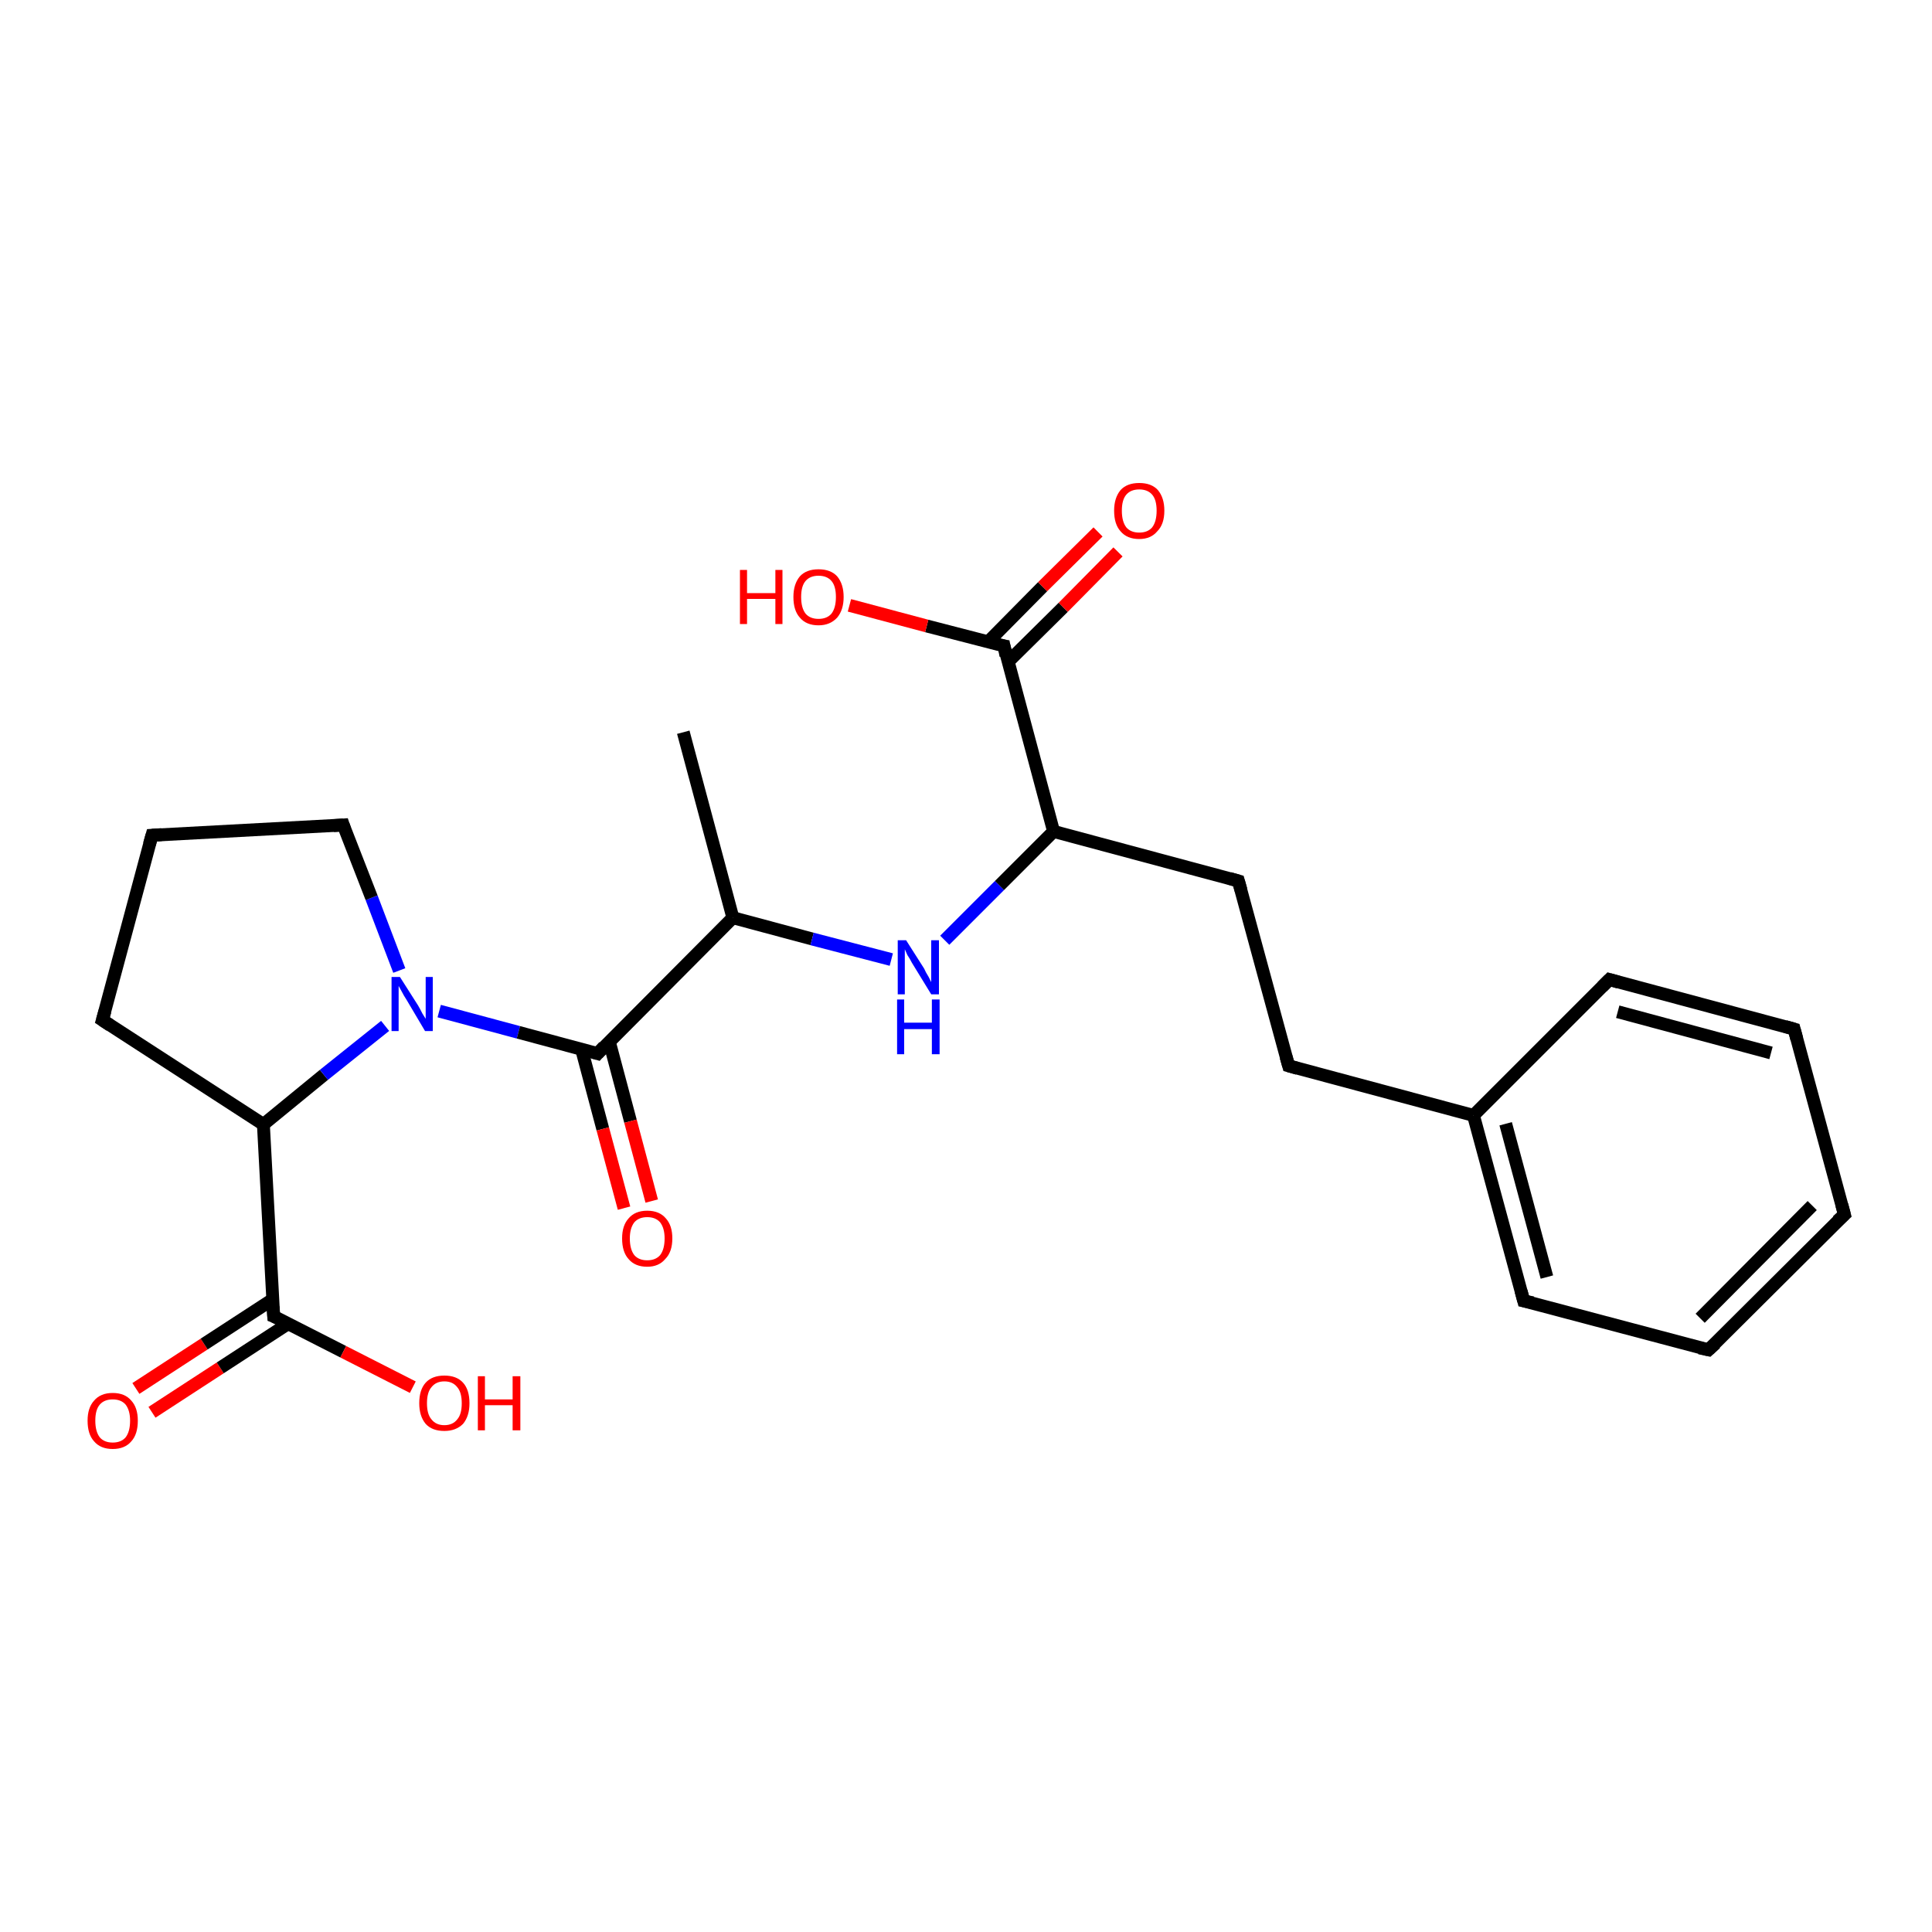<?xml version='1.0' encoding='iso-8859-1'?>
<svg version='1.1' baseProfile='full'
              xmlns='http://www.w3.org/2000/svg'
                      xmlns:rdkit='http://www.rdkit.org/xml'
                      xmlns:xlink='http://www.w3.org/1999/xlink'
                  xml:space='preserve'
width='300px' height='300px' viewBox='0 0 300 300'>
<!-- END OF HEADER -->
<rect style='opacity:1.0;fill:#FFFFFF;stroke:none' width='300.0' height='300.0' x='0.0' y='0.0'> </rect>
<path class='bond-0 atom-0 atom-1' d='M 21.1,215.6 L 31.7,208.7' style='fill:none;fill-rule:evenodd;stroke:#FF0000;stroke-width:2.0px;stroke-linecap:butt;stroke-linejoin:miter;stroke-opacity:1' />
<path class='bond-0 atom-0 atom-1' d='M 31.7,208.7 L 42.3,201.8' style='fill:none;fill-rule:evenodd;stroke:#000000;stroke-width:2.0px;stroke-linecap:butt;stroke-linejoin:miter;stroke-opacity:1' />
<path class='bond-0 atom-0 atom-1' d='M 23.6,219.3 L 34.2,212.4' style='fill:none;fill-rule:evenodd;stroke:#FF0000;stroke-width:2.0px;stroke-linecap:butt;stroke-linejoin:miter;stroke-opacity:1' />
<path class='bond-0 atom-0 atom-1' d='M 34.2,212.4 L 44.8,205.5' style='fill:none;fill-rule:evenodd;stroke:#000000;stroke-width:2.0px;stroke-linecap:butt;stroke-linejoin:miter;stroke-opacity:1' />
<path class='bond-1 atom-1 atom-2' d='M 42.5,204.4 L 53.3,209.9' style='fill:none;fill-rule:evenodd;stroke:#000000;stroke-width:2.0px;stroke-linecap:butt;stroke-linejoin:miter;stroke-opacity:1' />
<path class='bond-1 atom-1 atom-2' d='M 53.3,209.9 L 64.1,215.4' style='fill:none;fill-rule:evenodd;stroke:#FF0000;stroke-width:2.0px;stroke-linecap:butt;stroke-linejoin:miter;stroke-opacity:1' />
<path class='bond-2 atom-1 atom-3' d='M 42.5,204.4 L 40.9,174.6' style='fill:none;fill-rule:evenodd;stroke:#000000;stroke-width:2.0px;stroke-linecap:butt;stroke-linejoin:miter;stroke-opacity:1' />
<path class='bond-3 atom-3 atom-4' d='M 40.9,174.6 L 50.3,166.9' style='fill:none;fill-rule:evenodd;stroke:#000000;stroke-width:2.0px;stroke-linecap:butt;stroke-linejoin:miter;stroke-opacity:1' />
<path class='bond-3 atom-3 atom-4' d='M 50.3,166.9 L 59.8,159.3' style='fill:none;fill-rule:evenodd;stroke:#0000FF;stroke-width:2.0px;stroke-linecap:butt;stroke-linejoin:miter;stroke-opacity:1' />
<path class='bond-4 atom-4 atom-5' d='M 68.2,157.0 L 80.5,160.3' style='fill:none;fill-rule:evenodd;stroke:#0000FF;stroke-width:2.0px;stroke-linecap:butt;stroke-linejoin:miter;stroke-opacity:1' />
<path class='bond-4 atom-4 atom-5' d='M 80.5,160.3 L 92.8,163.6' style='fill:none;fill-rule:evenodd;stroke:#000000;stroke-width:2.0px;stroke-linecap:butt;stroke-linejoin:miter;stroke-opacity:1' />
<path class='bond-5 atom-5 atom-6' d='M 90.3,162.9 L 93.6,175.3' style='fill:none;fill-rule:evenodd;stroke:#000000;stroke-width:2.0px;stroke-linecap:butt;stroke-linejoin:miter;stroke-opacity:1' />
<path class='bond-5 atom-5 atom-6' d='M 93.6,175.3 L 96.9,187.6' style='fill:none;fill-rule:evenodd;stroke:#FF0000;stroke-width:2.0px;stroke-linecap:butt;stroke-linejoin:miter;stroke-opacity:1' />
<path class='bond-5 atom-5 atom-6' d='M 94.6,161.7 L 97.9,174.1' style='fill:none;fill-rule:evenodd;stroke:#000000;stroke-width:2.0px;stroke-linecap:butt;stroke-linejoin:miter;stroke-opacity:1' />
<path class='bond-5 atom-5 atom-6' d='M 97.9,174.1 L 101.2,186.5' style='fill:none;fill-rule:evenodd;stroke:#FF0000;stroke-width:2.0px;stroke-linecap:butt;stroke-linejoin:miter;stroke-opacity:1' />
<path class='bond-6 atom-5 atom-7' d='M 92.8,163.6 L 113.8,142.5' style='fill:none;fill-rule:evenodd;stroke:#000000;stroke-width:2.0px;stroke-linecap:butt;stroke-linejoin:miter;stroke-opacity:1' />
<path class='bond-7 atom-7 atom-8' d='M 113.8,142.5 L 126.1,145.8' style='fill:none;fill-rule:evenodd;stroke:#000000;stroke-width:2.0px;stroke-linecap:butt;stroke-linejoin:miter;stroke-opacity:1' />
<path class='bond-7 atom-7 atom-8' d='M 126.1,145.8 L 138.4,149.0' style='fill:none;fill-rule:evenodd;stroke:#0000FF;stroke-width:2.0px;stroke-linecap:butt;stroke-linejoin:miter;stroke-opacity:1' />
<path class='bond-8 atom-8 atom-9' d='M 146.7,146.0 L 155.2,137.5' style='fill:none;fill-rule:evenodd;stroke:#0000FF;stroke-width:2.0px;stroke-linecap:butt;stroke-linejoin:miter;stroke-opacity:1' />
<path class='bond-8 atom-8 atom-9' d='M 155.2,137.5 L 163.6,129.1' style='fill:none;fill-rule:evenodd;stroke:#000000;stroke-width:2.0px;stroke-linecap:butt;stroke-linejoin:miter;stroke-opacity:1' />
<path class='bond-9 atom-9 atom-10' d='M 163.6,129.1 L 155.9,100.3' style='fill:none;fill-rule:evenodd;stroke:#000000;stroke-width:2.0px;stroke-linecap:butt;stroke-linejoin:miter;stroke-opacity:1' />
<path class='bond-10 atom-10 atom-11' d='M 156.5,102.8 L 165.1,94.3' style='fill:none;fill-rule:evenodd;stroke:#000000;stroke-width:2.0px;stroke-linecap:butt;stroke-linejoin:miter;stroke-opacity:1' />
<path class='bond-10 atom-10 atom-11' d='M 165.1,94.3 L 173.6,85.7' style='fill:none;fill-rule:evenodd;stroke:#FF0000;stroke-width:2.0px;stroke-linecap:butt;stroke-linejoin:miter;stroke-opacity:1' />
<path class='bond-10 atom-10 atom-11' d='M 153.4,99.7 L 161.9,91.1' style='fill:none;fill-rule:evenodd;stroke:#000000;stroke-width:2.0px;stroke-linecap:butt;stroke-linejoin:miter;stroke-opacity:1' />
<path class='bond-10 atom-10 atom-11' d='M 161.9,91.1 L 170.5,82.6' style='fill:none;fill-rule:evenodd;stroke:#FF0000;stroke-width:2.0px;stroke-linecap:butt;stroke-linejoin:miter;stroke-opacity:1' />
<path class='bond-11 atom-10 atom-12' d='M 155.9,100.3 L 143.9,97.2' style='fill:none;fill-rule:evenodd;stroke:#000000;stroke-width:2.0px;stroke-linecap:butt;stroke-linejoin:miter;stroke-opacity:1' />
<path class='bond-11 atom-10 atom-12' d='M 143.9,97.2 L 131.9,94.0' style='fill:none;fill-rule:evenodd;stroke:#FF0000;stroke-width:2.0px;stroke-linecap:butt;stroke-linejoin:miter;stroke-opacity:1' />
<path class='bond-12 atom-9 atom-13' d='M 163.6,129.1 L 192.3,136.8' style='fill:none;fill-rule:evenodd;stroke:#000000;stroke-width:2.0px;stroke-linecap:butt;stroke-linejoin:miter;stroke-opacity:1' />
<path class='bond-13 atom-13 atom-14' d='M 192.3,136.8 L 200.1,165.5' style='fill:none;fill-rule:evenodd;stroke:#000000;stroke-width:2.0px;stroke-linecap:butt;stroke-linejoin:miter;stroke-opacity:1' />
<path class='bond-14 atom-14 atom-15' d='M 200.1,165.5 L 228.8,173.2' style='fill:none;fill-rule:evenodd;stroke:#000000;stroke-width:2.0px;stroke-linecap:butt;stroke-linejoin:miter;stroke-opacity:1' />
<path class='bond-15 atom-15 atom-16' d='M 228.8,173.2 L 236.6,202.0' style='fill:none;fill-rule:evenodd;stroke:#000000;stroke-width:2.0px;stroke-linecap:butt;stroke-linejoin:miter;stroke-opacity:1' />
<path class='bond-15 atom-15 atom-16' d='M 233.8,174.5 L 240.2,198.3' style='fill:none;fill-rule:evenodd;stroke:#000000;stroke-width:2.0px;stroke-linecap:butt;stroke-linejoin:miter;stroke-opacity:1' />
<path class='bond-16 atom-16 atom-17' d='M 236.6,202.0 L 265.3,209.6' style='fill:none;fill-rule:evenodd;stroke:#000000;stroke-width:2.0px;stroke-linecap:butt;stroke-linejoin:miter;stroke-opacity:1' />
<path class='bond-17 atom-17 atom-18' d='M 265.3,209.6 L 286.4,188.6' style='fill:none;fill-rule:evenodd;stroke:#000000;stroke-width:2.0px;stroke-linecap:butt;stroke-linejoin:miter;stroke-opacity:1' />
<path class='bond-17 atom-17 atom-18' d='M 264.0,204.7 L 281.4,187.2' style='fill:none;fill-rule:evenodd;stroke:#000000;stroke-width:2.0px;stroke-linecap:butt;stroke-linejoin:miter;stroke-opacity:1' />
<path class='bond-18 atom-18 atom-19' d='M 286.4,188.6 L 278.6,159.8' style='fill:none;fill-rule:evenodd;stroke:#000000;stroke-width:2.0px;stroke-linecap:butt;stroke-linejoin:miter;stroke-opacity:1' />
<path class='bond-19 atom-19 atom-20' d='M 278.6,159.8 L 249.9,152.1' style='fill:none;fill-rule:evenodd;stroke:#000000;stroke-width:2.0px;stroke-linecap:butt;stroke-linejoin:miter;stroke-opacity:1' />
<path class='bond-19 atom-19 atom-20' d='M 275.0,163.5 L 251.2,157.1' style='fill:none;fill-rule:evenodd;stroke:#000000;stroke-width:2.0px;stroke-linecap:butt;stroke-linejoin:miter;stroke-opacity:1' />
<path class='bond-20 atom-7 atom-21' d='M 113.8,142.5 L 106.1,113.7' style='fill:none;fill-rule:evenodd;stroke:#000000;stroke-width:2.0px;stroke-linecap:butt;stroke-linejoin:miter;stroke-opacity:1' />
<path class='bond-21 atom-4 atom-22' d='M 62.0,150.7 L 57.7,139.4' style='fill:none;fill-rule:evenodd;stroke:#0000FF;stroke-width:2.0px;stroke-linecap:butt;stroke-linejoin:miter;stroke-opacity:1' />
<path class='bond-21 atom-4 atom-22' d='M 57.7,139.4 L 53.3,128.1' style='fill:none;fill-rule:evenodd;stroke:#000000;stroke-width:2.0px;stroke-linecap:butt;stroke-linejoin:miter;stroke-opacity:1' />
<path class='bond-22 atom-22 atom-23' d='M 53.3,128.1 L 23.6,129.7' style='fill:none;fill-rule:evenodd;stroke:#000000;stroke-width:2.0px;stroke-linecap:butt;stroke-linejoin:miter;stroke-opacity:1' />
<path class='bond-23 atom-23 atom-24' d='M 23.6,129.7 L 15.9,158.4' style='fill:none;fill-rule:evenodd;stroke:#000000;stroke-width:2.0px;stroke-linecap:butt;stroke-linejoin:miter;stroke-opacity:1' />
<path class='bond-24 atom-20 atom-15' d='M 249.9,152.1 L 228.8,173.2' style='fill:none;fill-rule:evenodd;stroke:#000000;stroke-width:2.0px;stroke-linecap:butt;stroke-linejoin:miter;stroke-opacity:1' />
<path class='bond-25 atom-24 atom-3' d='M 15.9,158.4 L 40.9,174.6' style='fill:none;fill-rule:evenodd;stroke:#000000;stroke-width:2.0px;stroke-linecap:butt;stroke-linejoin:miter;stroke-opacity:1' />
<path d='M 43.0,204.6 L 42.5,204.4 L 42.4,202.9' style='fill:none;stroke:#000000;stroke-width:2.0px;stroke-linecap:butt;stroke-linejoin:miter;stroke-opacity:1;' />
<path d='M 92.1,163.4 L 92.8,163.6 L 93.8,162.5' style='fill:none;stroke:#000000;stroke-width:2.0px;stroke-linecap:butt;stroke-linejoin:miter;stroke-opacity:1;' />
<path d='M 156.2,101.8 L 155.9,100.3 L 155.3,100.2' style='fill:none;stroke:#000000;stroke-width:2.0px;stroke-linecap:butt;stroke-linejoin:miter;stroke-opacity:1;' />
<path d='M 190.9,136.4 L 192.3,136.8 L 192.7,138.2' style='fill:none;stroke:#000000;stroke-width:2.0px;stroke-linecap:butt;stroke-linejoin:miter;stroke-opacity:1;' />
<path d='M 199.7,164.1 L 200.1,165.5 L 201.5,165.9' style='fill:none;stroke:#000000;stroke-width:2.0px;stroke-linecap:butt;stroke-linejoin:miter;stroke-opacity:1;' />
<path d='M 236.2,200.5 L 236.6,202.0 L 238.0,202.3' style='fill:none;stroke:#000000;stroke-width:2.0px;stroke-linecap:butt;stroke-linejoin:miter;stroke-opacity:1;' />
<path d='M 263.9,209.3 L 265.3,209.6 L 266.4,208.6' style='fill:none;stroke:#000000;stroke-width:2.0px;stroke-linecap:butt;stroke-linejoin:miter;stroke-opacity:1;' />
<path d='M 285.3,189.6 L 286.4,188.6 L 286.0,187.1' style='fill:none;stroke:#000000;stroke-width:2.0px;stroke-linecap:butt;stroke-linejoin:miter;stroke-opacity:1;' />
<path d='M 279.0,161.3 L 278.6,159.8 L 277.2,159.4' style='fill:none;stroke:#000000;stroke-width:2.0px;stroke-linecap:butt;stroke-linejoin:miter;stroke-opacity:1;' />
<path d='M 251.3,152.5 L 249.9,152.1 L 248.8,153.2' style='fill:none;stroke:#000000;stroke-width:2.0px;stroke-linecap:butt;stroke-linejoin:miter;stroke-opacity:1;' />
<path d='M 53.5,128.7 L 53.3,128.1 L 51.8,128.2' style='fill:none;stroke:#000000;stroke-width:2.0px;stroke-linecap:butt;stroke-linejoin:miter;stroke-opacity:1;' />
<path d='M 25.1,129.6 L 23.6,129.7 L 23.2,131.1' style='fill:none;stroke:#000000;stroke-width:2.0px;stroke-linecap:butt;stroke-linejoin:miter;stroke-opacity:1;' />
<path d='M 16.3,157.0 L 15.9,158.4 L 17.1,159.2' style='fill:none;stroke:#000000;stroke-width:2.0px;stroke-linecap:butt;stroke-linejoin:miter;stroke-opacity:1;' />
<path class='atom-0' d='M 13.6 220.6
Q 13.6 218.6, 14.6 217.5
Q 15.6 216.3, 17.5 216.3
Q 19.4 216.3, 20.4 217.5
Q 21.4 218.6, 21.4 220.6
Q 21.4 222.7, 20.4 223.8
Q 19.4 225.0, 17.5 225.0
Q 15.6 225.0, 14.6 223.8
Q 13.6 222.7, 13.6 220.6
M 17.5 224.0
Q 18.8 224.0, 19.5 223.2
Q 20.2 222.3, 20.2 220.6
Q 20.2 219.0, 19.5 218.1
Q 18.8 217.3, 17.5 217.3
Q 16.2 217.3, 15.5 218.1
Q 14.8 218.9, 14.8 220.6
Q 14.8 222.3, 15.5 223.2
Q 16.2 224.0, 17.5 224.0
' fill='#FF0000'/>
<path class='atom-2' d='M 65.1 217.9
Q 65.1 215.8, 66.1 214.7
Q 67.1 213.6, 69.0 213.6
Q 70.9 213.6, 71.9 214.7
Q 72.9 215.8, 72.9 217.9
Q 72.9 219.9, 71.9 221.1
Q 70.8 222.2, 69.0 222.2
Q 67.1 222.2, 66.1 221.1
Q 65.1 219.9, 65.1 217.9
M 69.0 221.3
Q 70.3 221.3, 71.0 220.4
Q 71.7 219.6, 71.7 217.9
Q 71.7 216.2, 71.0 215.4
Q 70.3 214.5, 69.0 214.5
Q 67.7 214.5, 67.0 215.4
Q 66.3 216.2, 66.3 217.9
Q 66.3 219.6, 67.0 220.4
Q 67.7 221.3, 69.0 221.3
' fill='#FF0000'/>
<path class='atom-2' d='M 74.2 213.7
L 75.3 213.7
L 75.3 217.3
L 79.6 217.3
L 79.6 213.7
L 80.8 213.7
L 80.8 222.1
L 79.6 222.1
L 79.6 218.2
L 75.3 218.2
L 75.3 222.1
L 74.2 222.1
L 74.2 213.7
' fill='#FF0000'/>
<path class='atom-4' d='M 62.1 151.7
L 64.9 156.1
Q 65.2 156.6, 65.6 157.4
Q 66.1 158.2, 66.1 158.2
L 66.1 151.7
L 67.2 151.7
L 67.2 160.1
L 66.0 160.1
L 63.1 155.2
Q 62.7 154.6, 62.4 154.0
Q 62.0 153.3, 61.9 153.1
L 61.9 160.1
L 60.8 160.1
L 60.8 151.7
L 62.1 151.7
' fill='#0000FF'/>
<path class='atom-6' d='M 96.6 192.3
Q 96.6 190.3, 97.6 189.2
Q 98.6 188.0, 100.5 188.0
Q 102.4 188.0, 103.4 189.2
Q 104.4 190.3, 104.4 192.3
Q 104.4 194.4, 103.3 195.5
Q 102.3 196.7, 100.5 196.7
Q 98.6 196.7, 97.6 195.5
Q 96.6 194.4, 96.6 192.3
M 100.5 195.7
Q 101.8 195.7, 102.5 194.9
Q 103.2 194.0, 103.2 192.3
Q 103.2 190.7, 102.5 189.8
Q 101.8 189.0, 100.5 189.0
Q 99.2 189.0, 98.5 189.8
Q 97.8 190.7, 97.8 192.3
Q 97.8 194.0, 98.5 194.9
Q 99.2 195.7, 100.5 195.7
' fill='#FF0000'/>
<path class='atom-8' d='M 140.7 146.0
L 143.5 150.4
Q 143.7 150.9, 144.2 151.7
Q 144.6 152.5, 144.6 152.5
L 144.6 146.0
L 145.8 146.0
L 145.8 154.4
L 144.6 154.4
L 141.6 149.5
Q 141.3 148.9, 140.9 148.3
Q 140.6 147.6, 140.5 147.4
L 140.5 154.4
L 139.4 154.4
L 139.4 146.0
L 140.7 146.0
' fill='#0000FF'/>
<path class='atom-8' d='M 139.3 155.2
L 140.4 155.2
L 140.4 158.8
L 144.7 158.8
L 144.7 155.2
L 145.9 155.2
L 145.9 163.7
L 144.7 163.7
L 144.7 159.8
L 140.4 159.8
L 140.4 163.7
L 139.3 163.7
L 139.3 155.2
' fill='#0000FF'/>
<path class='atom-11' d='M 173.0 79.3
Q 173.0 77.3, 174.0 76.1
Q 175.0 75.0, 176.9 75.0
Q 178.8 75.0, 179.8 76.1
Q 180.8 77.3, 180.8 79.3
Q 180.8 81.4, 179.7 82.5
Q 178.7 83.7, 176.9 83.7
Q 175.0 83.7, 174.0 82.5
Q 173.0 81.4, 173.0 79.3
M 176.9 82.7
Q 178.2 82.7, 178.9 81.9
Q 179.6 81.0, 179.6 79.3
Q 179.6 77.6, 178.9 76.8
Q 178.2 76.0, 176.9 76.0
Q 175.6 76.0, 174.9 76.8
Q 174.2 77.6, 174.2 79.3
Q 174.2 81.0, 174.9 81.9
Q 175.6 82.7, 176.9 82.7
' fill='#FF0000'/>
<path class='atom-12' d='M 114.9 88.5
L 116.0 88.5
L 116.0 92.1
L 120.4 92.1
L 120.4 88.5
L 121.5 88.5
L 121.5 96.9
L 120.4 96.9
L 120.4 93.0
L 116.0 93.0
L 116.0 96.9
L 114.9 96.9
L 114.9 88.5
' fill='#FF0000'/>
<path class='atom-12' d='M 123.2 92.7
Q 123.2 90.7, 124.2 89.5
Q 125.2 88.4, 127.1 88.4
Q 129.0 88.4, 130.0 89.5
Q 131.0 90.7, 131.0 92.7
Q 131.0 94.7, 130.0 95.9
Q 128.9 97.1, 127.1 97.1
Q 125.2 97.1, 124.2 95.9
Q 123.2 94.8, 123.2 92.7
M 127.1 96.1
Q 128.4 96.1, 129.1 95.3
Q 129.8 94.4, 129.8 92.7
Q 129.8 91.0, 129.1 90.2
Q 128.4 89.4, 127.1 89.4
Q 125.8 89.4, 125.1 90.2
Q 124.4 91.0, 124.4 92.7
Q 124.4 94.4, 125.1 95.3
Q 125.8 96.1, 127.1 96.1
' fill='#FF0000'/>
</svg>
